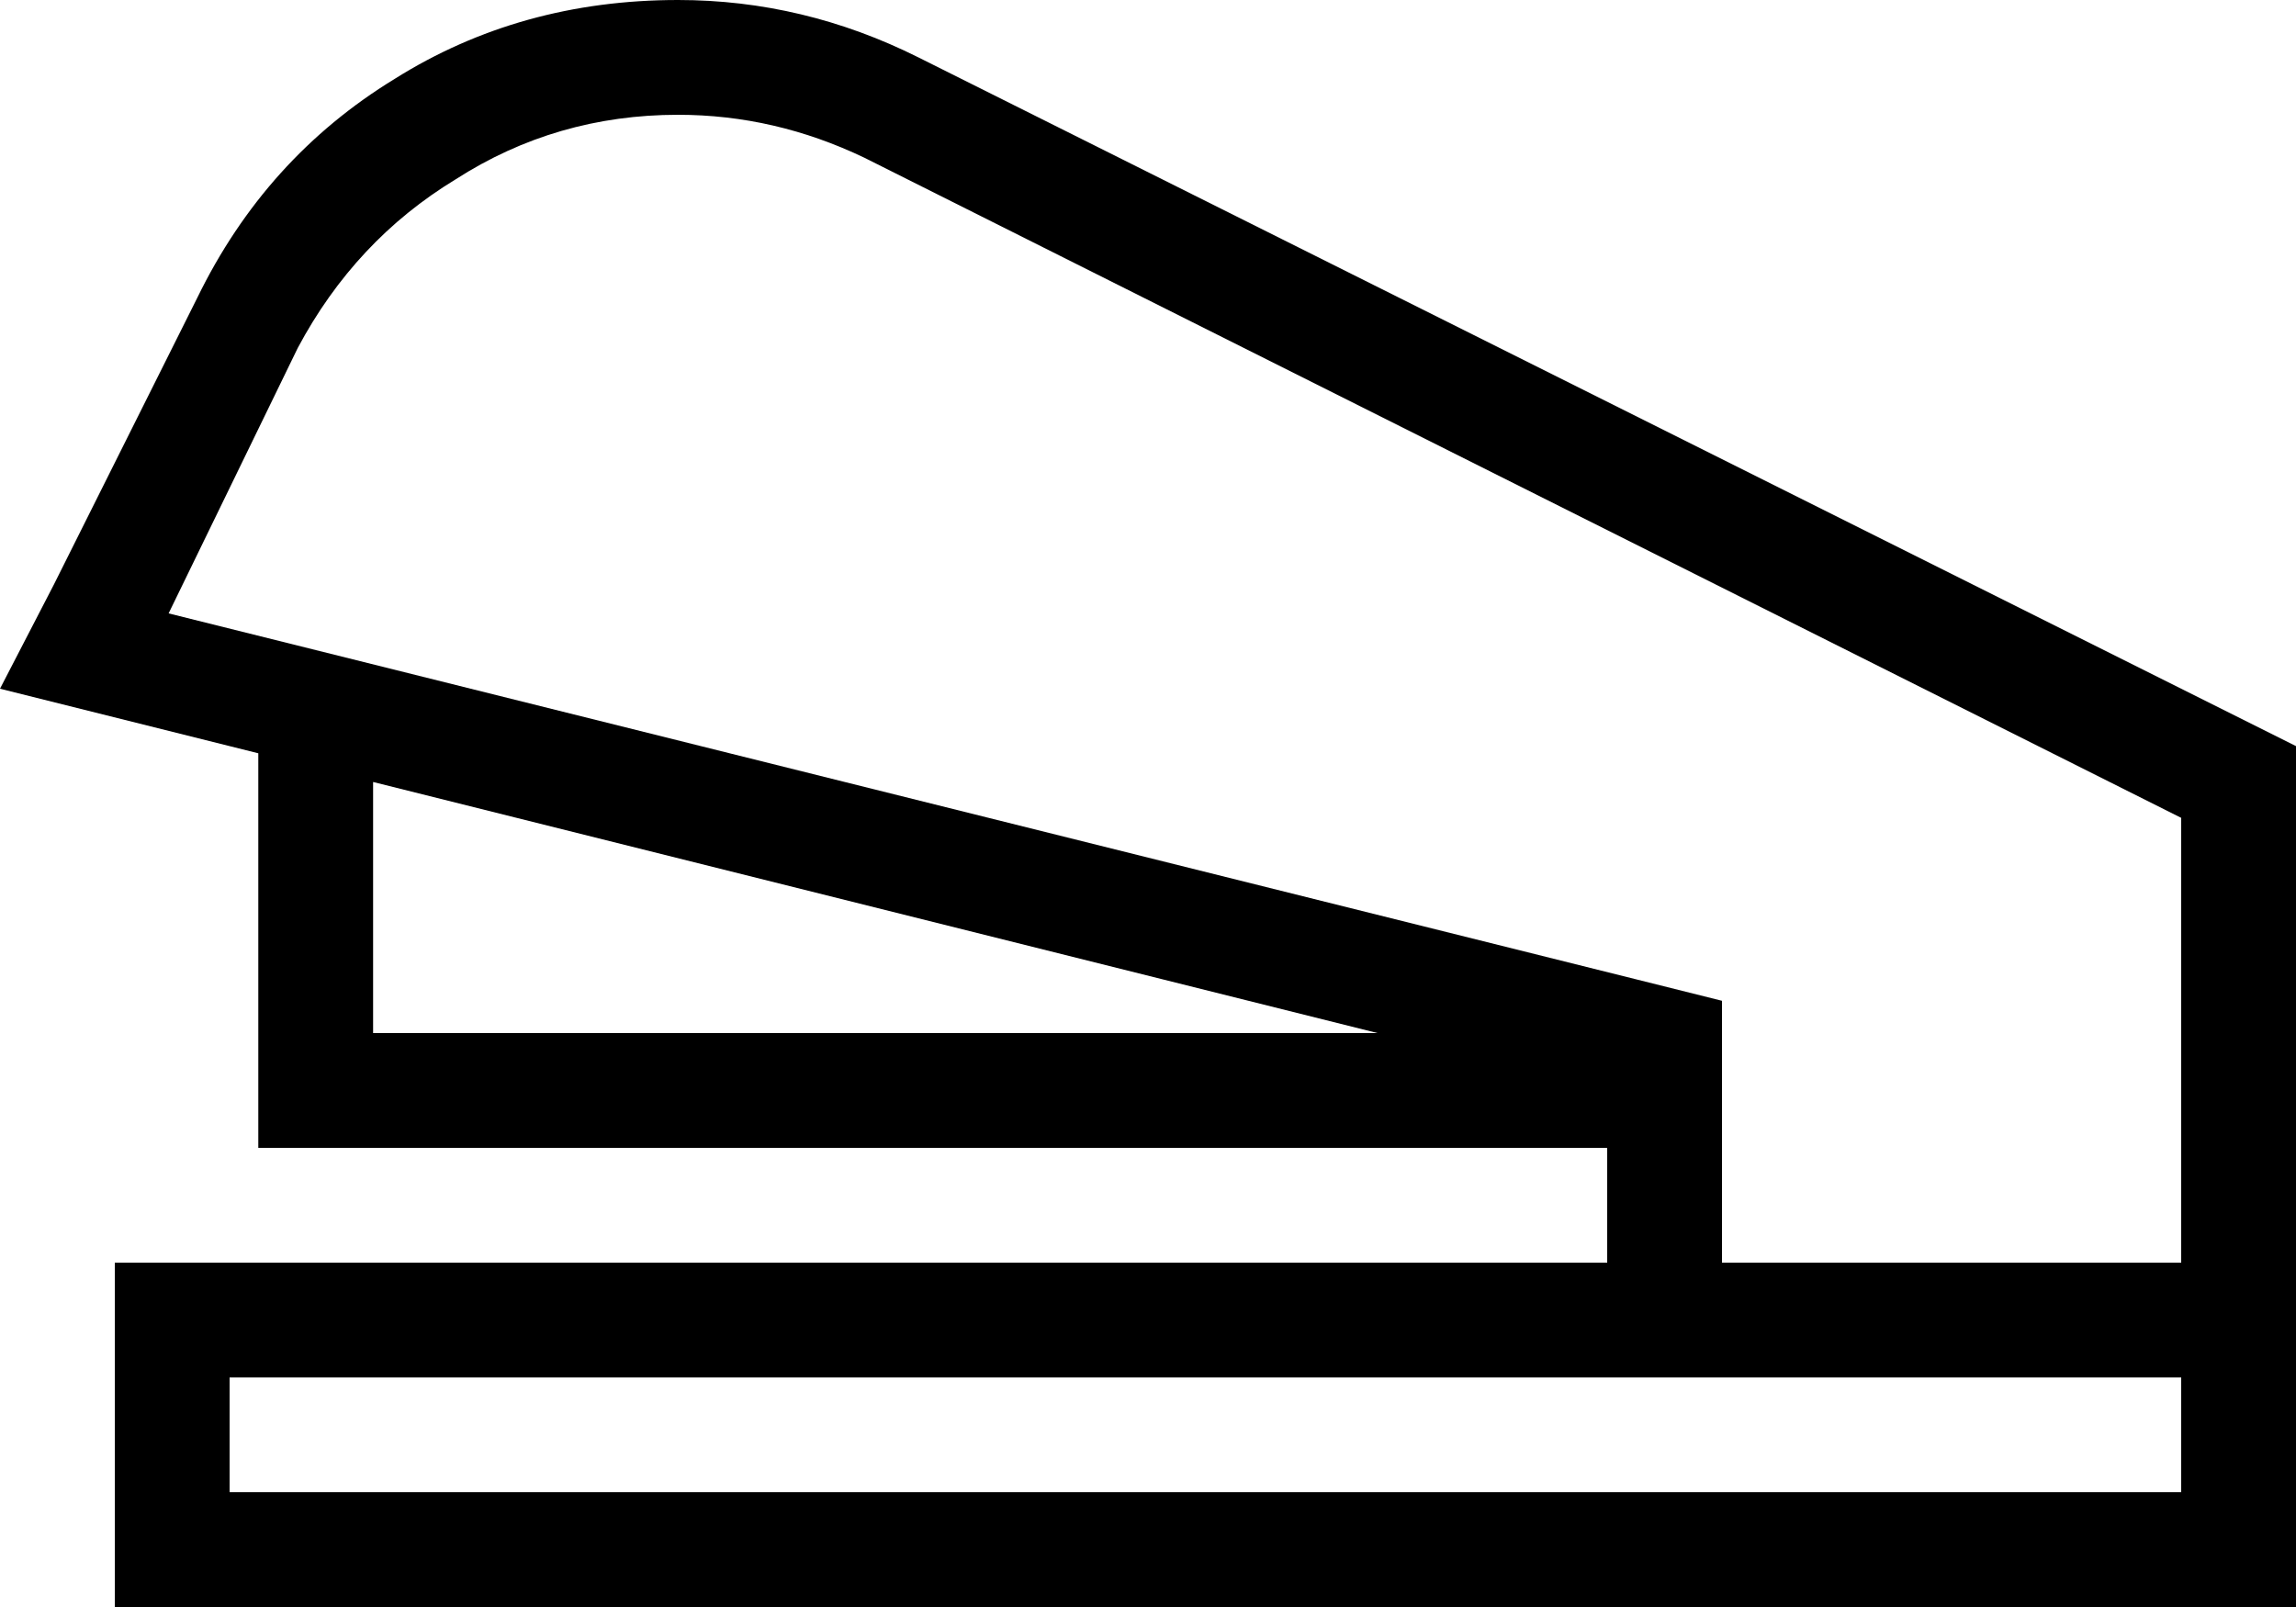 <svg viewBox="0 0 640 448">
  <path
    d="M 448 320 L 448 352 L 64 352 L 32 352 L 32 384 L 32 416 L 32 448 L 64 448 L 608 448 L 640 448 L 640 416 L 640 384 L 640 352 L 640 304 L 640 272 L 640 208 L 256 16 Q 224 0 189 0 Q 145 0 110 22 Q 74 44 55 83 L 15 163 L 0 192 L 32 200 L 72 210 L 72 304 L 72 320 L 88 320 L 448 320 L 448 320 Z M 384 288 L 104 288 L 104 218 L 384 288 L 384 288 Z M 608 352 L 480 352 L 480 304 L 480 279 L 456 273 L 47 171 L 83 97 Q 99 67 127 50 Q 155 32 189 32 Q 216 32 241 44 L 608 228 L 608 272 L 608 304 L 608 352 L 608 352 Z M 480 384 L 608 384 L 608 416 L 64 416 L 64 384 L 448 384 L 480 384 L 480 384 Z"
  />
</svg>